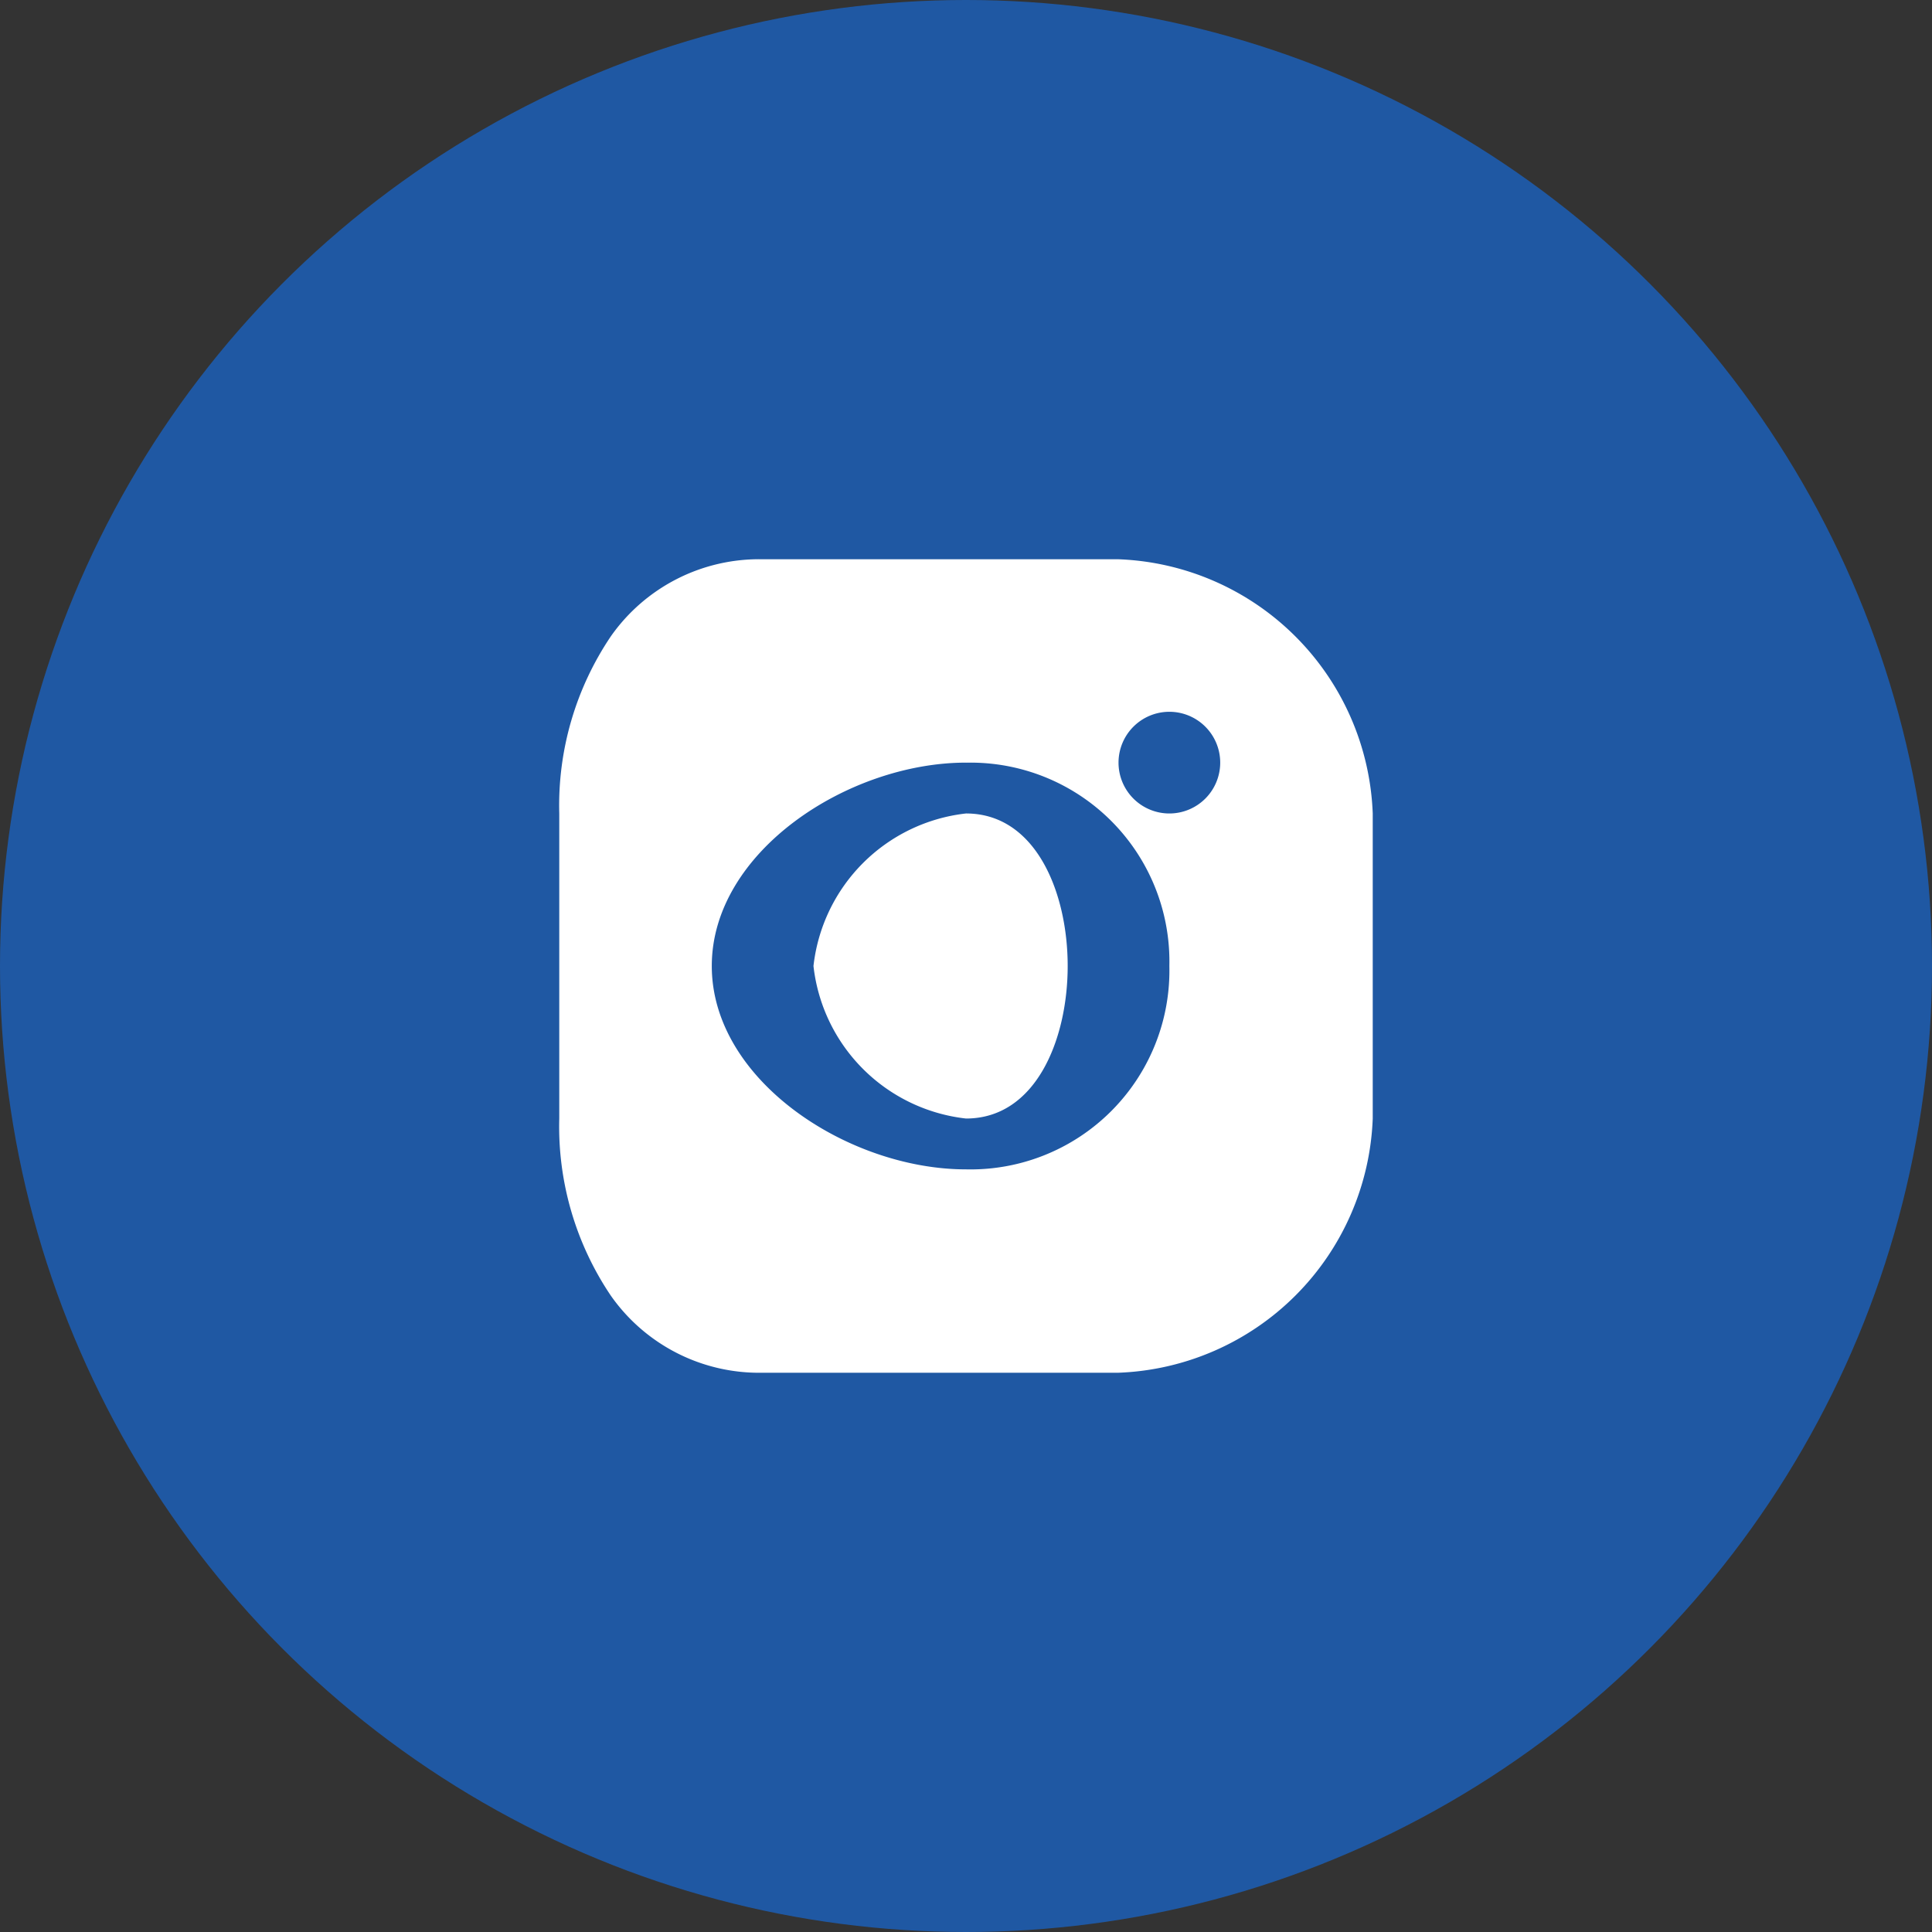 <svg xmlns="http://www.w3.org/2000/svg" width="38" height="38" viewBox="0 0 38 38">
  <rect x="0" y="0" width="38" height="38" fill="#333333" stroke="none"/>
  <defs>
    <style>
      .cls-1 {
        fill: #1f58a3;
      }

      .cls-2 {
        fill: #fff;
      }
    </style>
  </defs>
  <g id="Instagram" transform="translate(-0.067 0.333)">
    <circle id="Ellipse_57" data-name="Ellipse 57" class="cls-1" cx="19" cy="19" r="19" transform="translate(0.067 -0.333)"/>
    <path id="Union_32" data-name="Union 32" class="cls-2" d="M11.408,16.008h-7a3.563,3.563,0,0,1-2.985-1.515A5.947,5.947,0,0,1,.408,11.008v-6A5.947,5.947,0,0,1,1.423,1.523,3.563,3.563,0,0,1,4.408.008h7a5.2,5.2,0,0,1,5,5v6A5.2,5.2,0,0,1,11.408,16.008Zm-3-12c-2.312,0-5,1.747-5,4s2.688,4,5,4a3.912,3.912,0,0,0,4-4A3.912,3.912,0,0,0,8.408,4.009Zm4-1a1,1,0,1,0,1,1A1,1,0,0,0,12.408,3.008Zm-4,8a3.4,3.4,0,0,1-3-3,3.4,3.4,0,0,1,3-3c1.374,0,2,1.555,2,3S9.782,11.008,8.408,11.008Z" transform="translate(10.659 10.659)"/>
  </g>
</svg>
